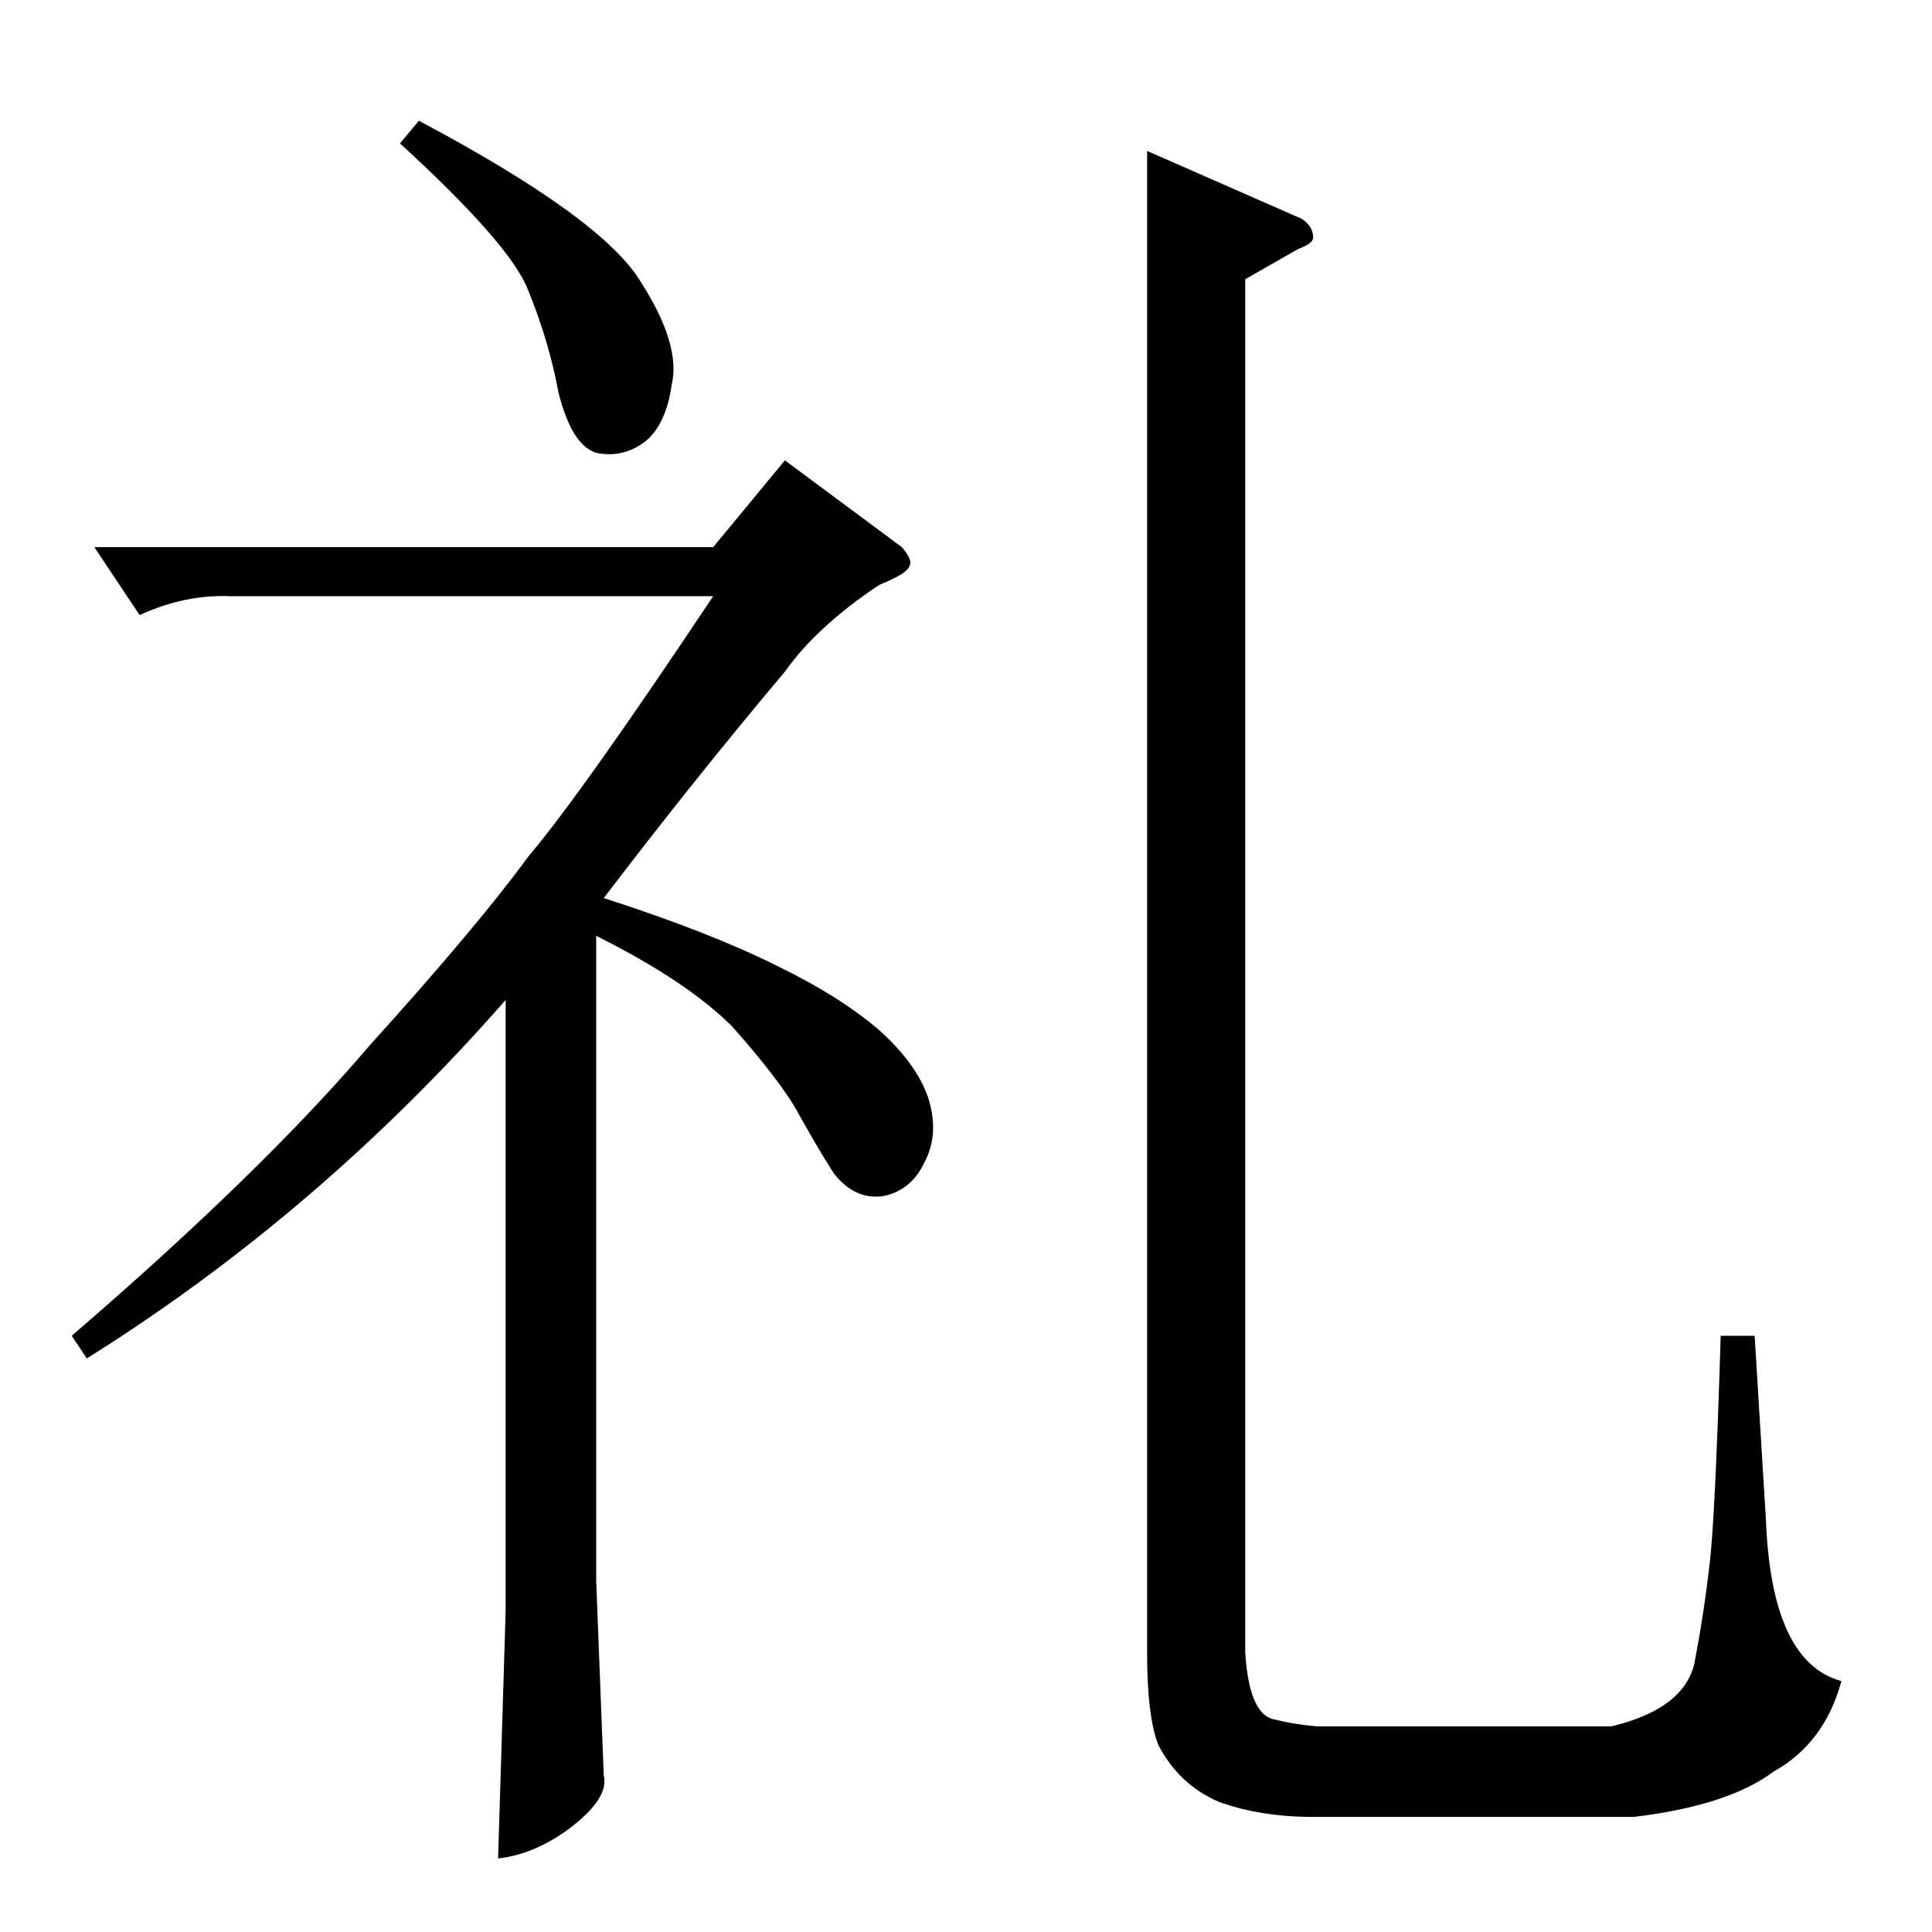 <?xml version="1.0" standalone="no"?>
<!DOCTYPE svg PUBLIC "-//W3C//DTD SVG 1.1//EN" "http://www.w3.org/Graphics/SVG/1.1/DTD/svg11.dtd" >
<svg xmlns="http://www.w3.org/2000/svg" xmlns:xlink="http://www.w3.org/1999/xlink" version="1.1" viewBox="0 -205 1024 1024">
  <g transform="matrix(1 0 0 -1 0 819)">
   <path fill="currentColor"
d="M222 960q98 -52 118 -86q21 -33 16 -54q-3 -21 -14 -30q-12 -9 -26 -6q-13 4 -20 32q-5 27 -16 54q-9 24 -68 78l10 12v0v0zM50 734h328l38 46l62 -46q6 -7 4 -10q-1 -4 -16 -10q-33 -22 -50 -46q-48 -57 -96 -120q56 -18 92 -36q33 -16 54 -34q20 -18 26 -36
q6 -19 -2 -34q-7 -15 -22 -18q-15 -2 -26 12q-9 14 -20 34q-10 17 -34 44q-24 24 -72 48v-342l4 -103q3 -12 -18 -28q-19 -14 -38 -16l4 131v324q-99 -113 -222 -190l-8 12q101 87 158 154q57 63 84 100q28 33 98 138h-256q-24 1 -48 -10l-24 36v0v0zM608 944l82 -36
q6 -4 6 -10q0 -3 -8 -6l-28 -16v-728q2 -31 14 -35q12 -3 24 -4h156q38 9 44 33q5 26 8 52q3 23 6 122h18l6 -98q3 -75 40 -85q-9 -33 -36 -48q-24 -18 -74 -24h-170q-28 0 -50 8q-21 9 -32 30q-6 15 -6 49v796v0v0z" />
  </g>

</svg>
